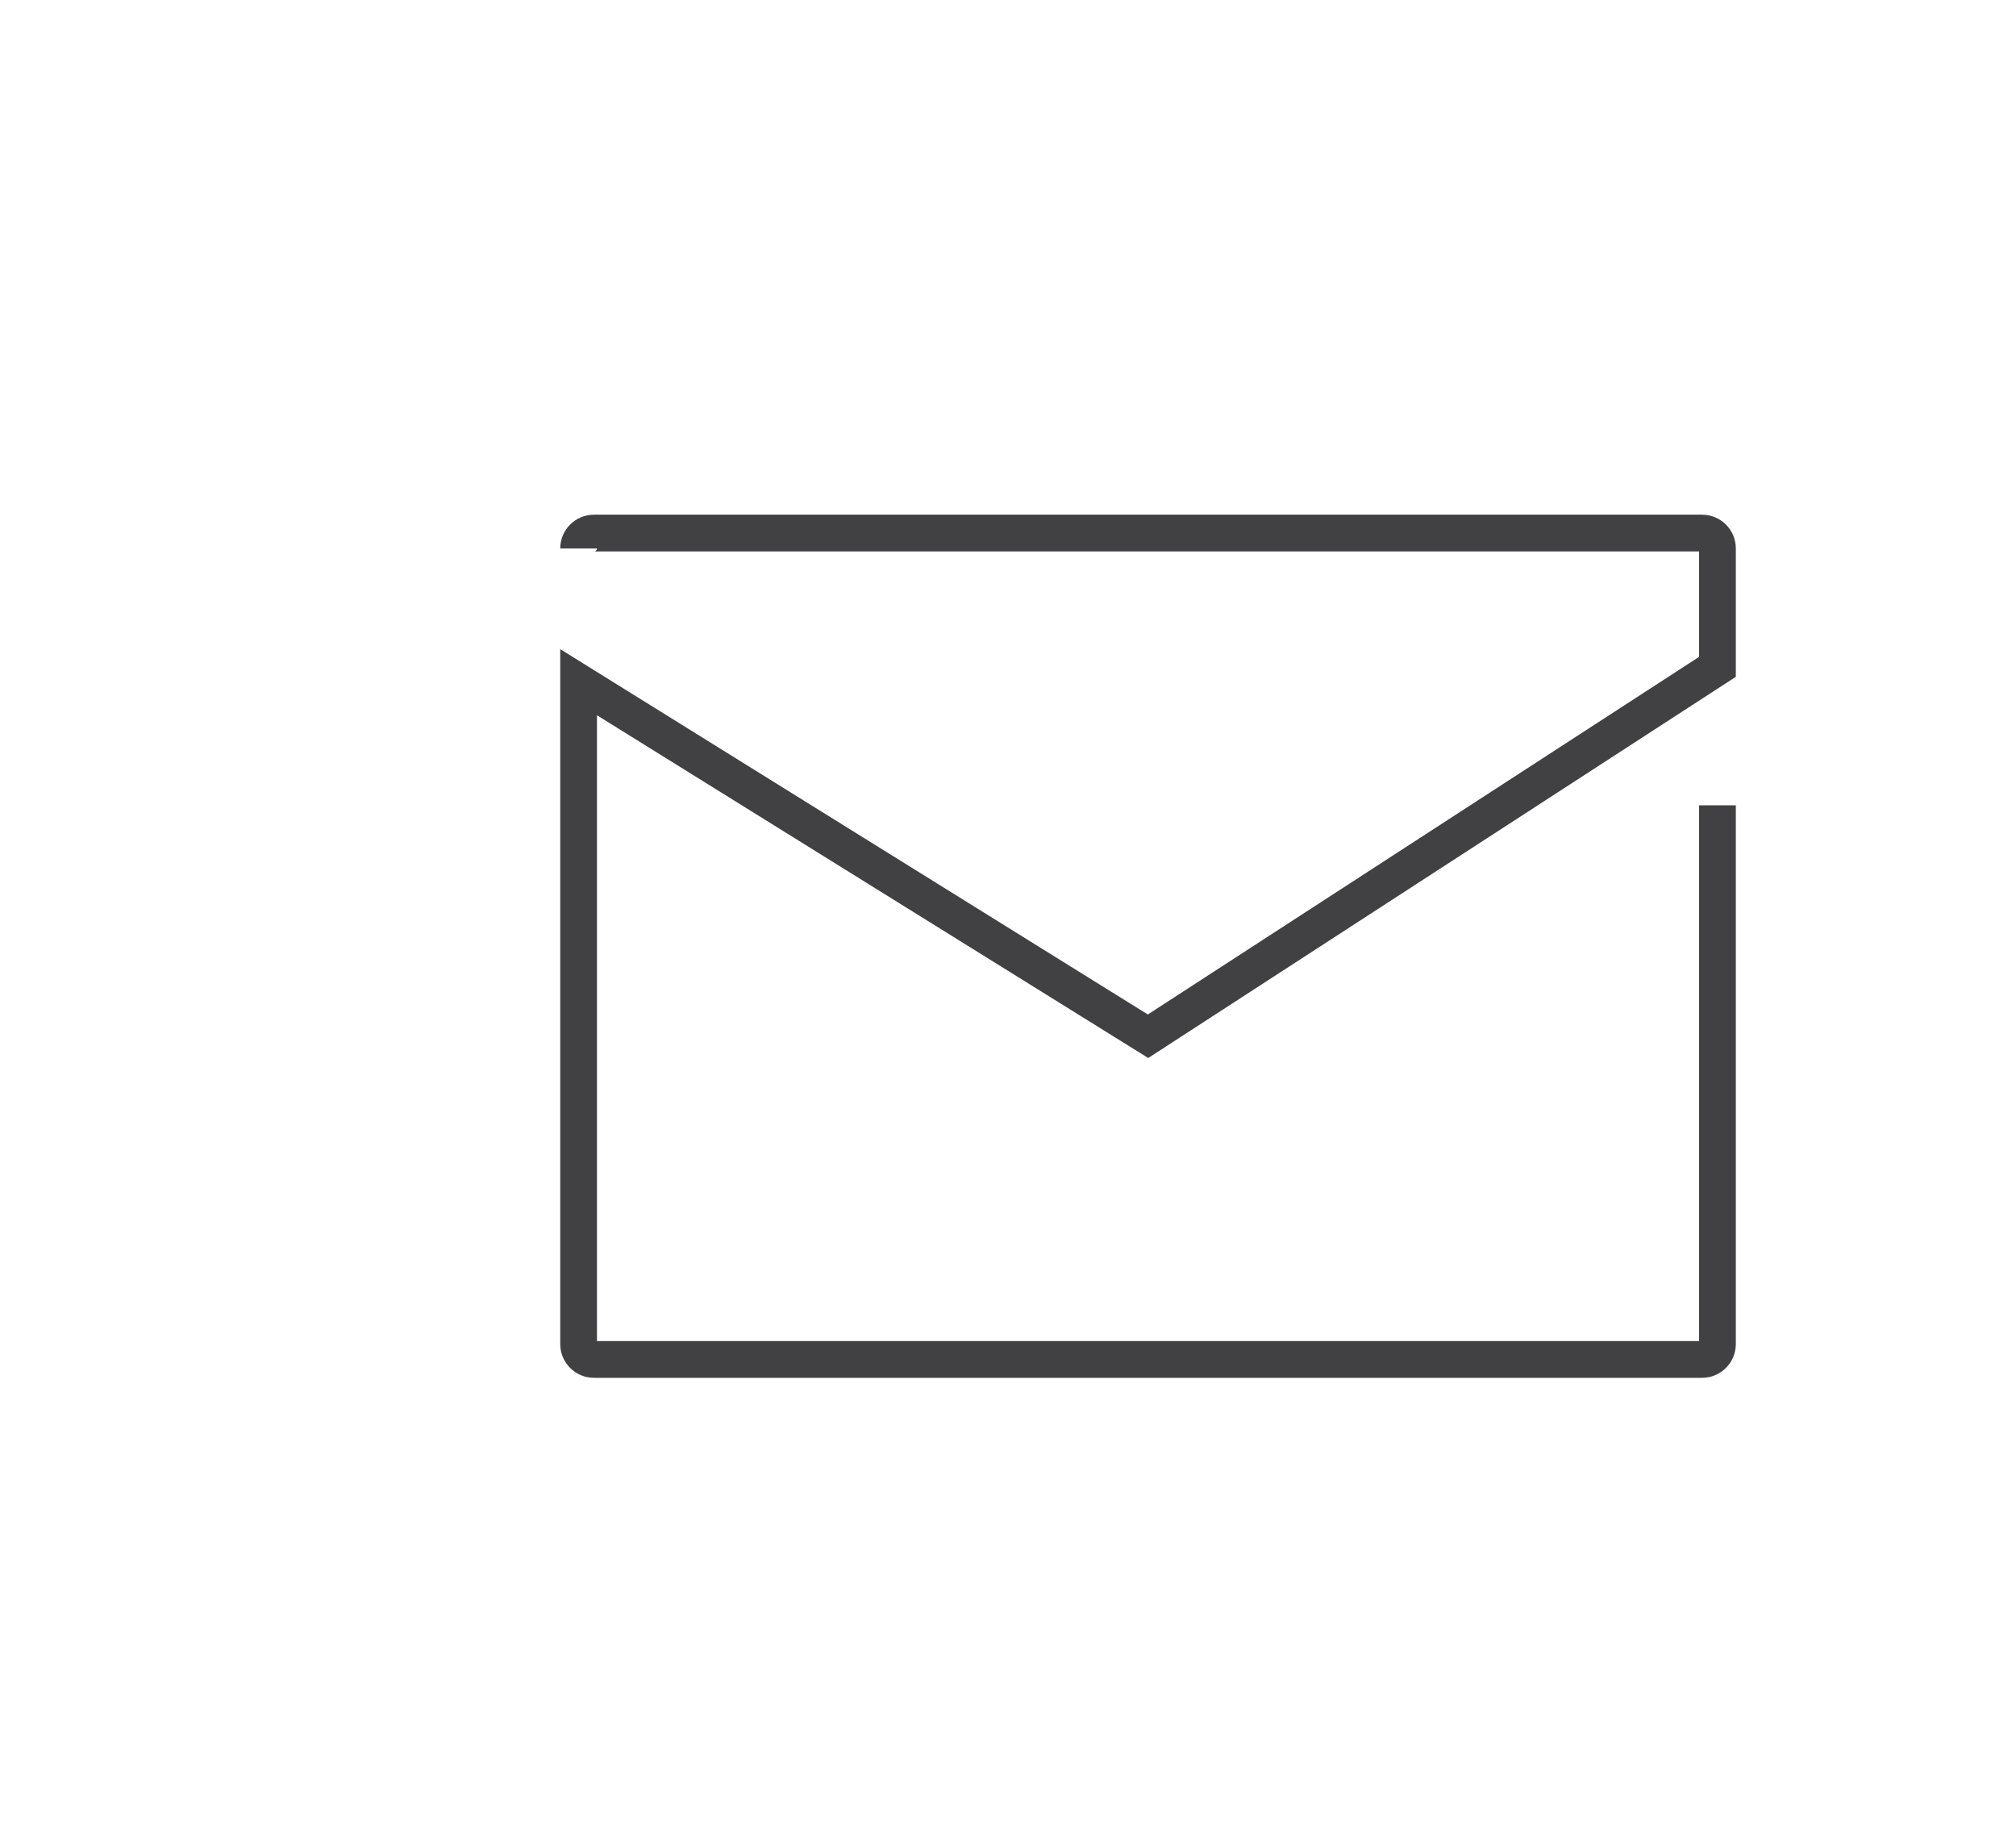 <?xml version="1.0" encoding="utf-8"?>
<!-- Generator: Adobe Illustrator 15.0.0, SVG Export Plug-In . SVG Version: 6.00 Build 0)  -->
<!DOCTYPE svg PUBLIC "-//W3C//DTD SVG 1.0//EN" "http://www.w3.org/TR/2001/REC-SVG-20010904/DTD/svg10.dtd">
<svg version="1.0" id="Layer_1" xmlns="http://www.w3.org/2000/svg" xmlns:xlink="http://www.w3.org/1999/xlink" x="0px" y="0px"
	 width="109.753px" height="99.815px" viewBox="0 0 109.753 99.815" enable-background="new 0 0 109.753 99.815"
	 xml:space="preserve">
<path fill="none" stroke="#414042" stroke-width="2" stroke-miterlimit="10" d="M109.753,26"/>
<path fill="none" stroke="#414042" stroke-width="2" stroke-miterlimit="10" d="M93.5,43.838v29.324
	c0,0.463-0.375,0.838-0.838,0.838H32.337c-0.463,0-0.837-0.375-0.837-0.838V37.135l31,19.271l31-20.108v-6.443
	c0-0.464-0.375-0.839-0.838-0.839H32.337c-0.463,0-0.837,0.375-0.837,0.839"/>
</svg>
